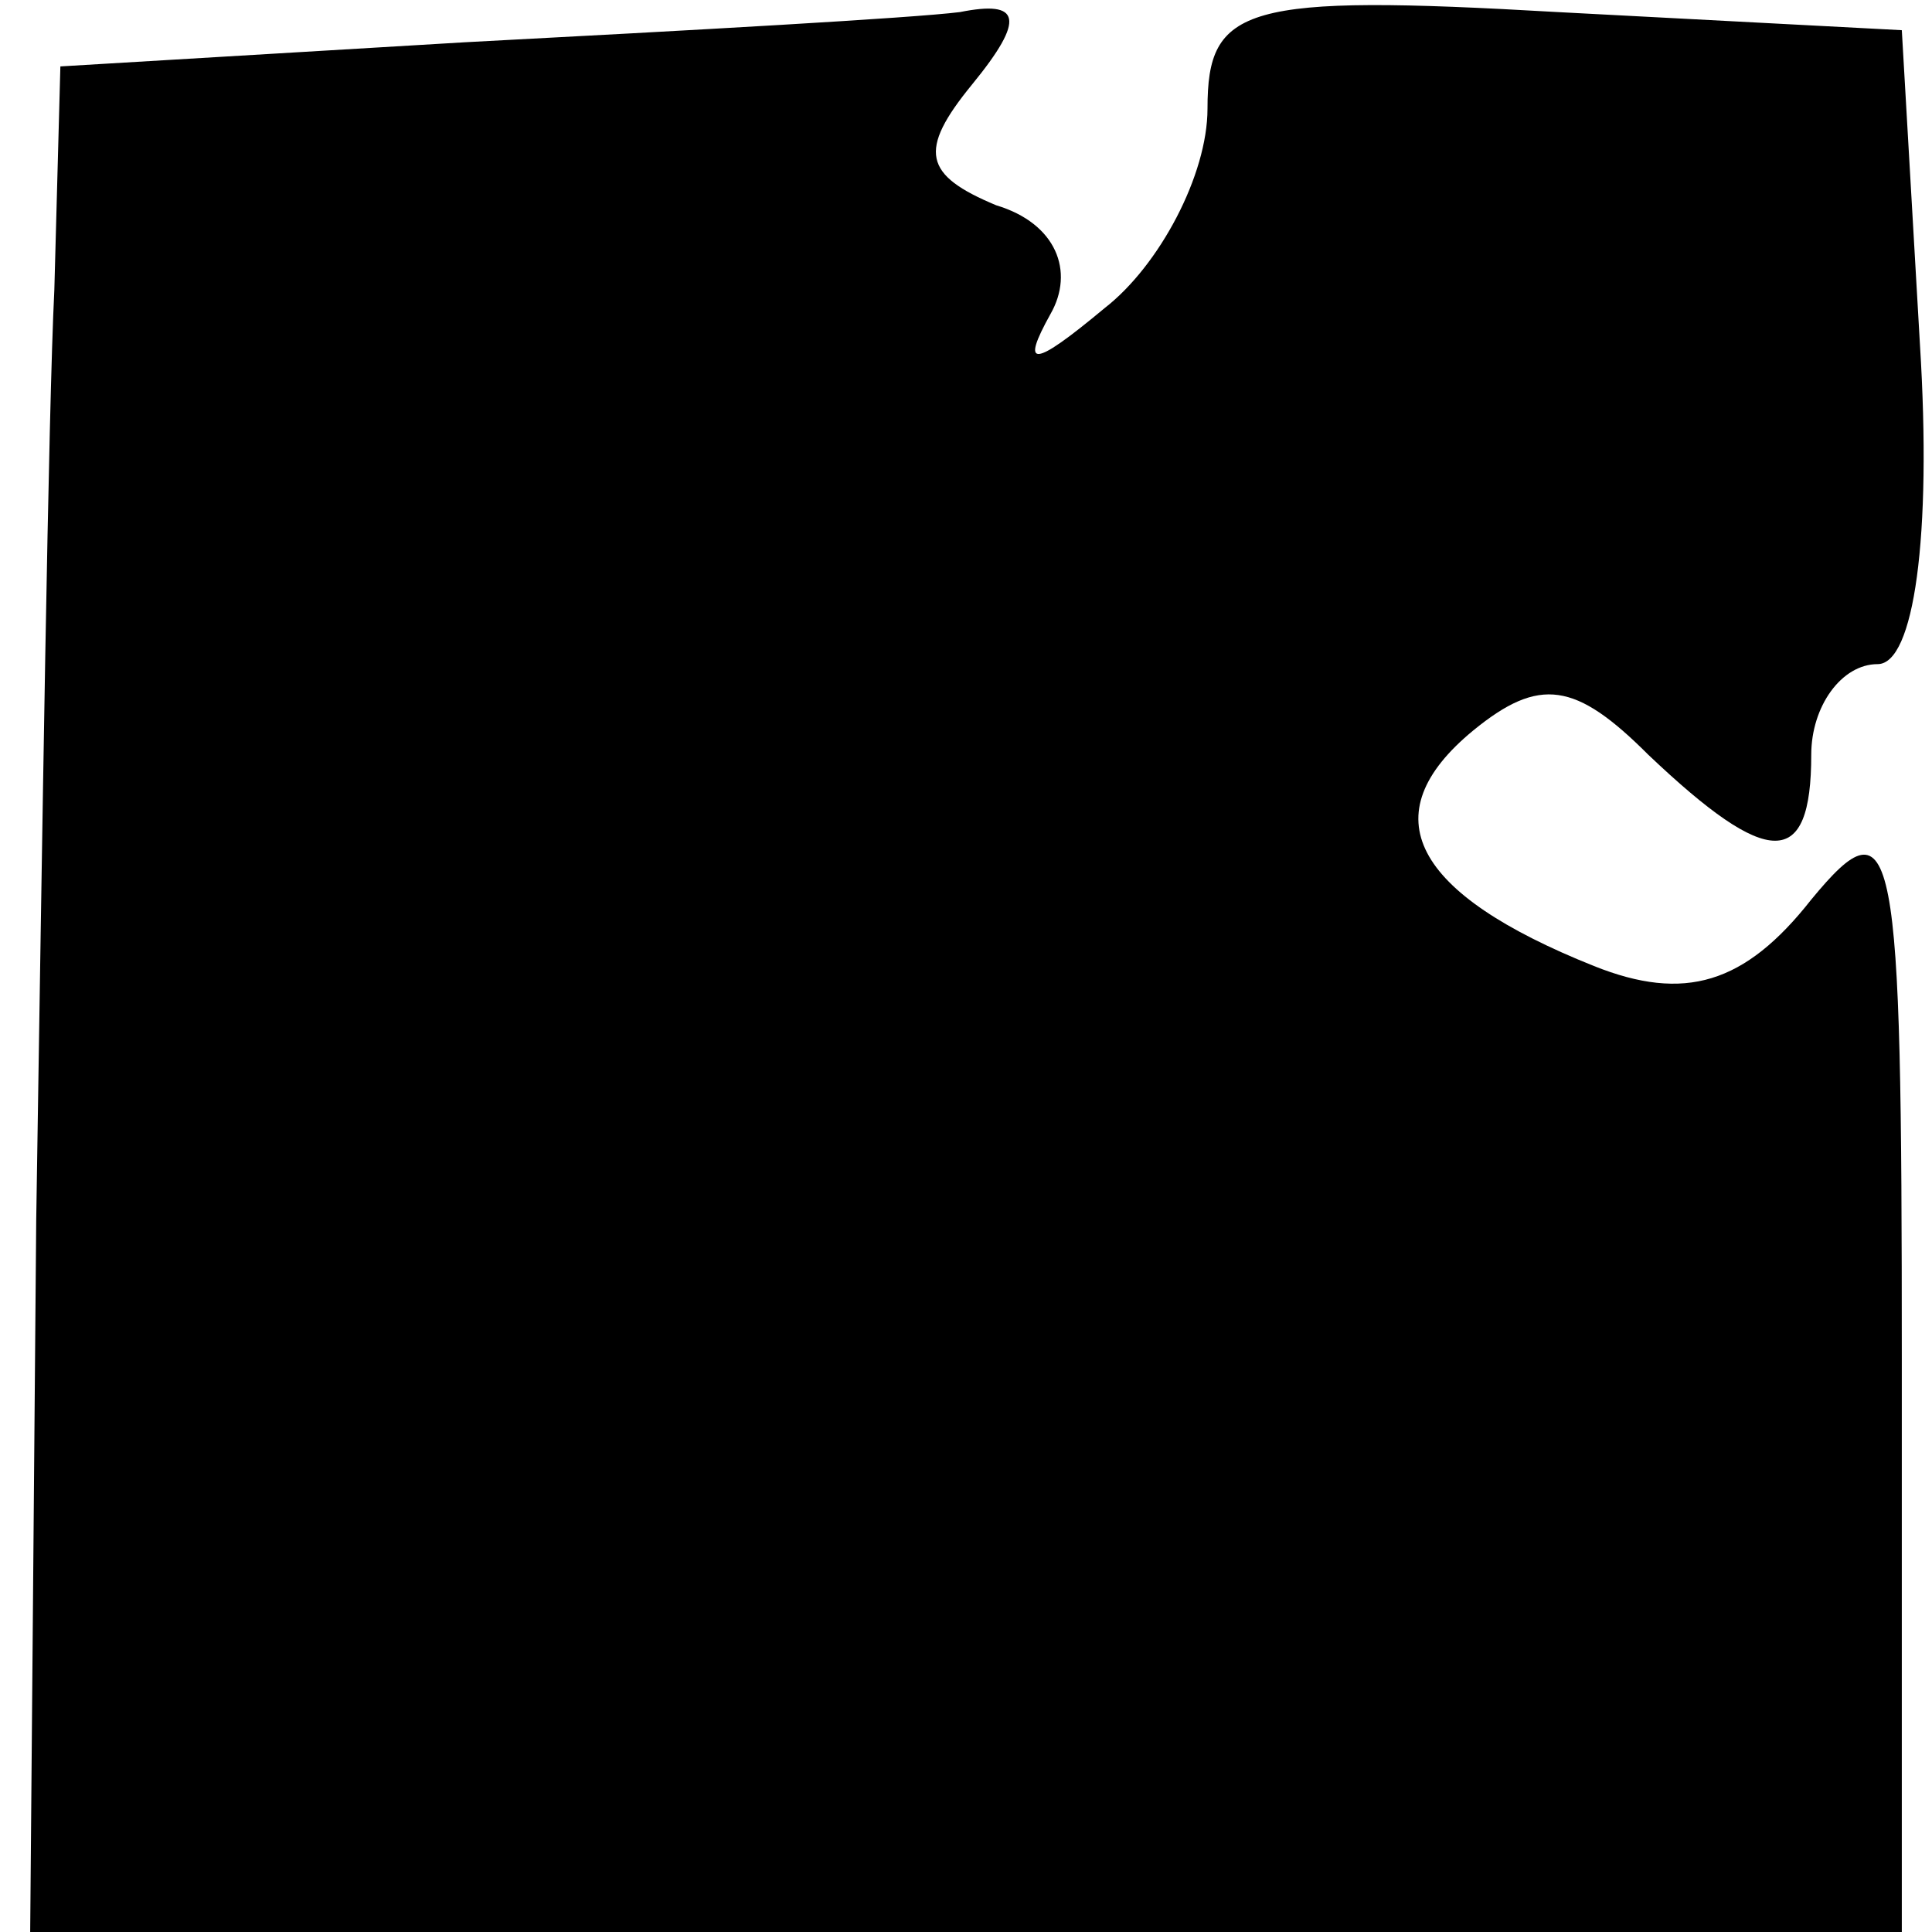 <?xml version="1.0" standalone="no"?>
<!DOCTYPE svg PUBLIC "-//W3C//DTD SVG 20010904//EN"
 "http://www.w3.org/TR/2001/REC-SVG-20010904/DTD/svg10.dtd">
<svg version="1.0" xmlns="http://www.w3.org/2000/svg"
 width="32pt" height="32pt" viewBox="0 0 32 32"
 preserveAspectRatio="xMidYMid meet">
<g transform="translate(0,32) scale(0.1,-0.1)"
fill="#000000" stroke="none">
<path fill="#000000" stroke="none" d="M77 313 l-67 -4 -1 -37 c-1 -20 -2 -90
-3 -154 l-1 -118 155 0 155 0 0 95 c0 86 -1 93 -15 76 -11 -14 -21 -17 -36
-11 -30 12 -37 25 -20 39 11 9 17 8 29 -4 20 -19 27 -19 27 0 0 8 5 15 11 15
6 0 9 21 7 53 l-3 52 -57 3 c-52 3 -58 1 -58 -16 0 -11 -8 -26 -17 -33 -12
-10 -14 -10 -9 -1 4 7 1 15 -9 18 -12 5 -13 9 -4 20 9 11 8 14 -2 12 -8 -1
-44 -3 -82 -5z"/>
</g>
</svg>
